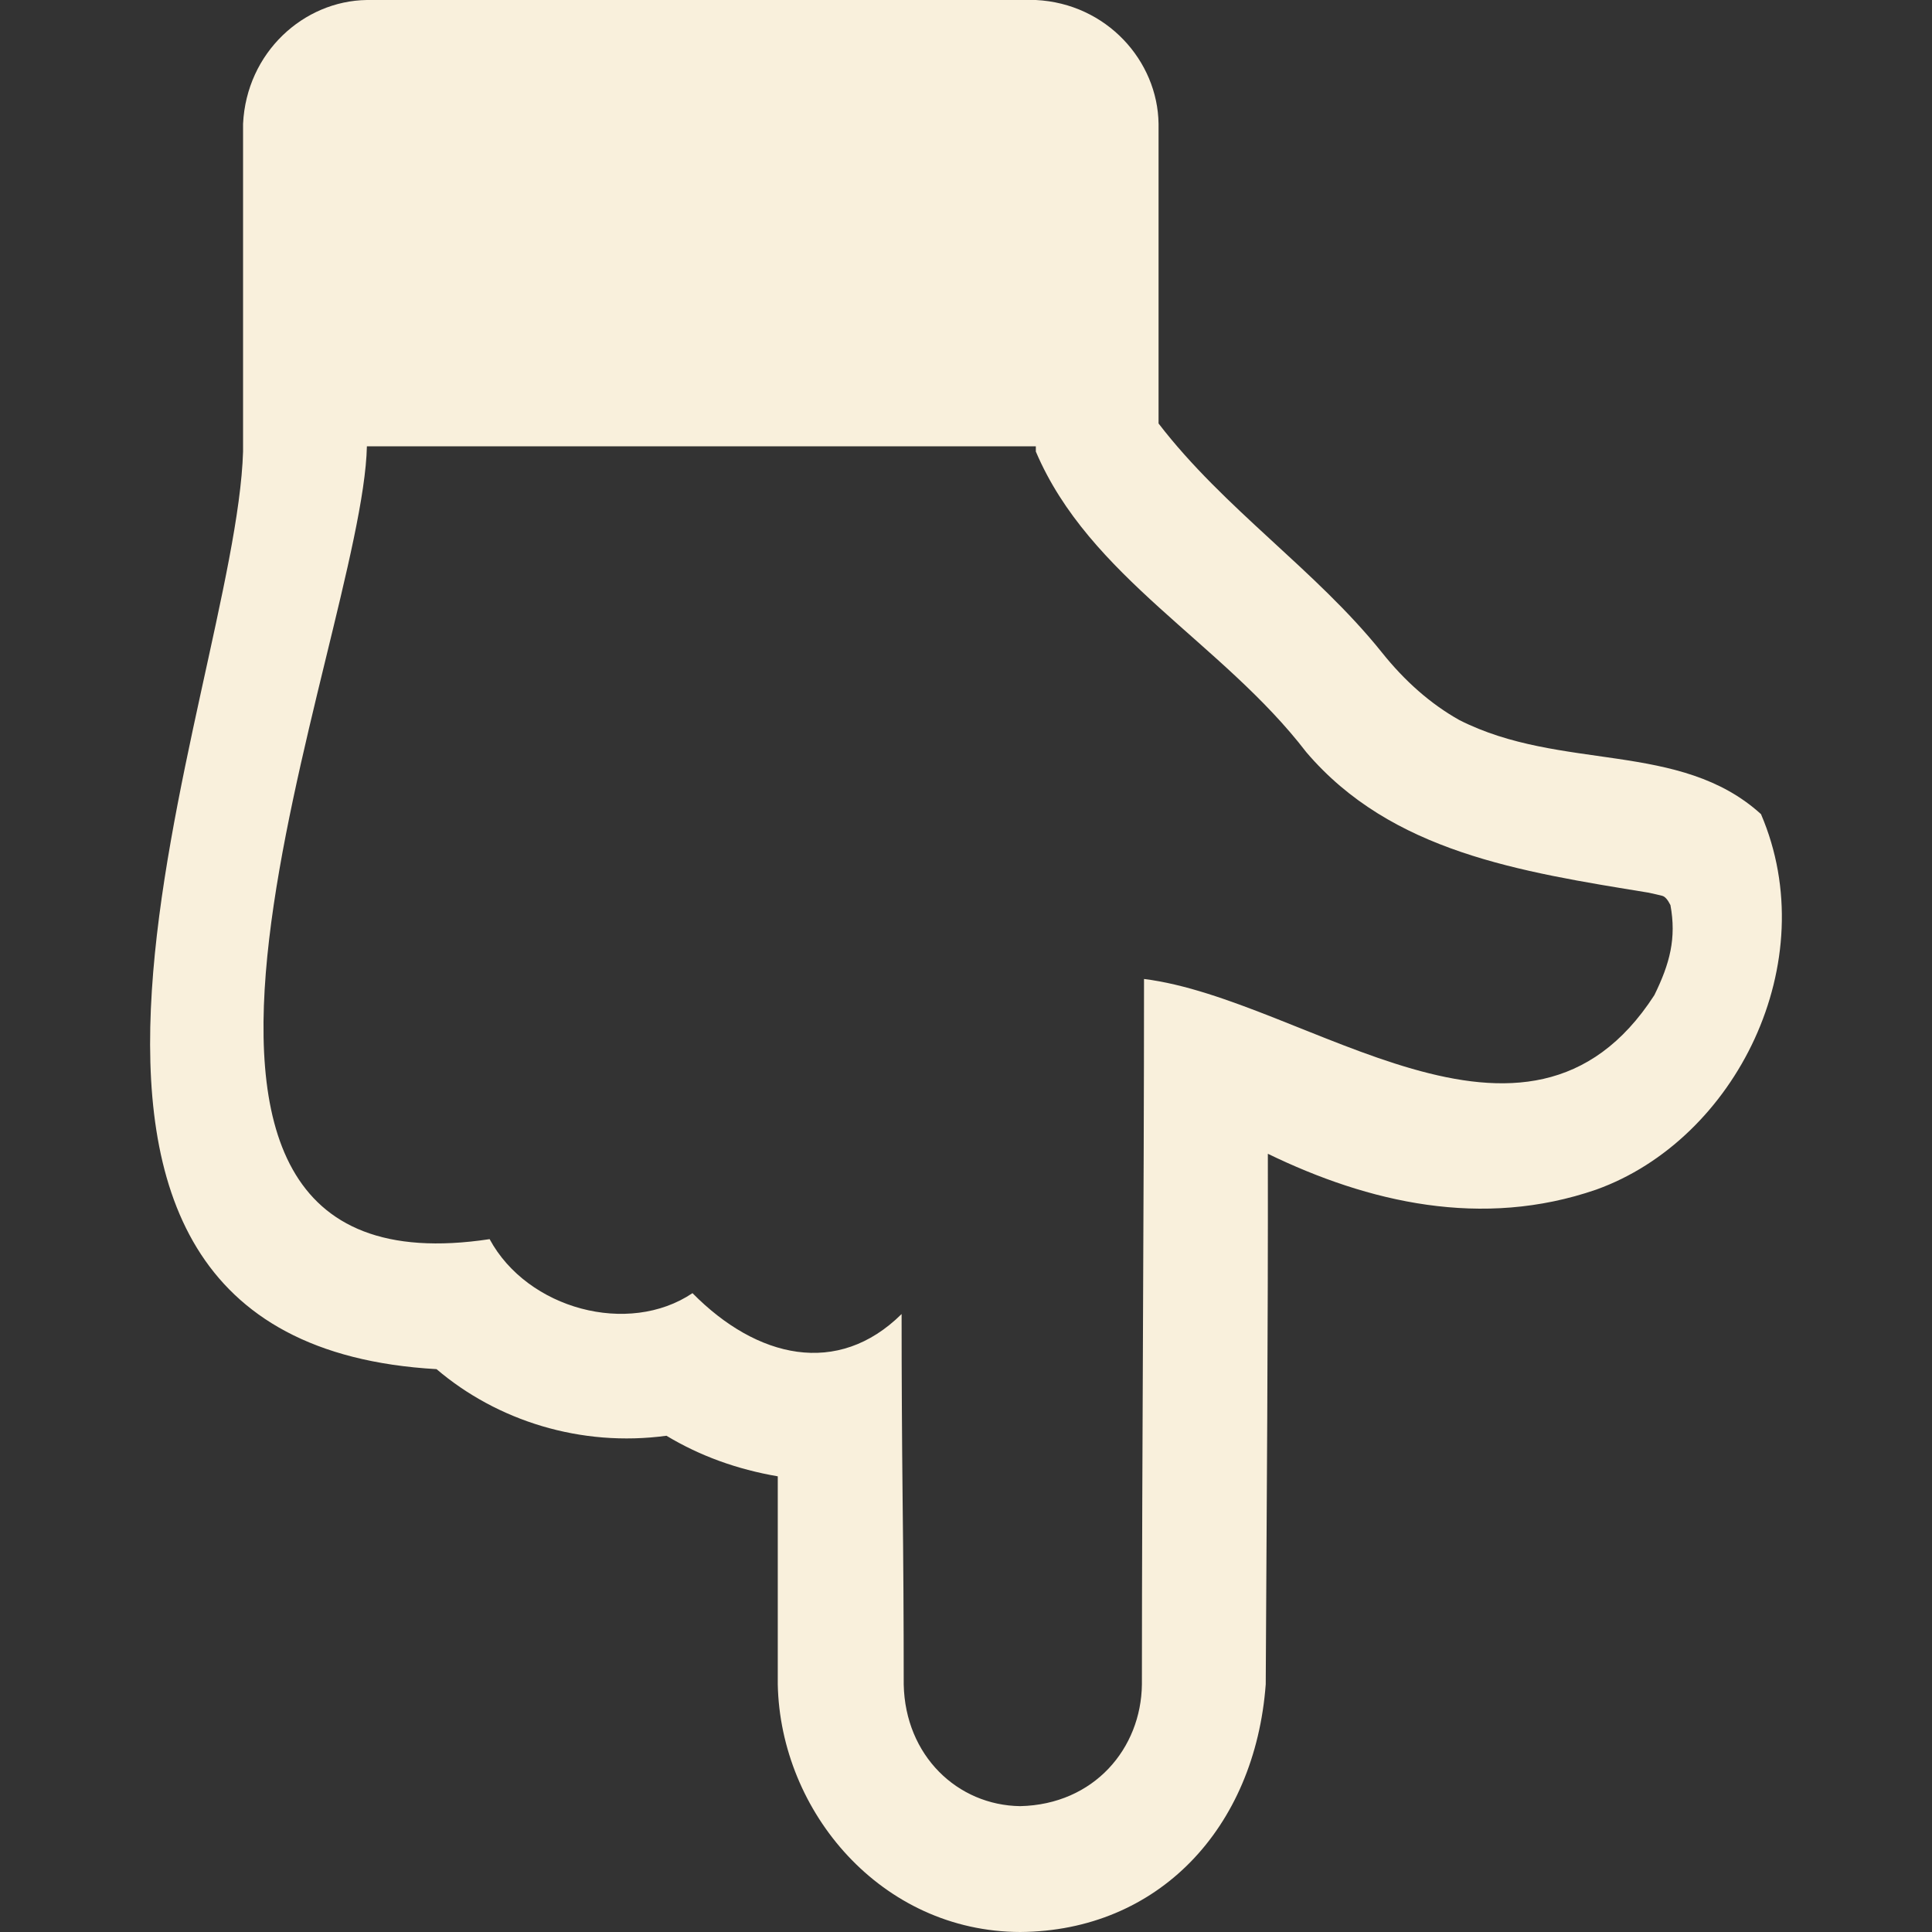 <svg width="21" height="21" viewBox="0 0 21 21" fill="none" xmlns="http://www.w3.org/2000/svg">
<rect x="0" y="0" width="21" height="21" fill="#333333" stroke="none"/>
<path d="M3.988 0H11.259C12.028 0.038 12.584 0.661 12.593 1.346V4.603C13.308 5.534 14.3 6.193 15.019 7.09C15.272 7.407 15.552 7.652 15.861 7.826C16.969 8.389 18.258 8.048 19.141 8.849C19.832 10.459 18.865 12.388 17.349 12.931C16.11 13.358 14.875 13.072 13.781 12.541C13.784 14.464 13.768 16.386 13.758 18.308C13.641 19.874 12.588 20.99 11.089 21C9.579 20.996 8.482 19.694 8.454 18.308V16.047C8.01 15.971 7.606 15.824 7.244 15.606C6.314 15.732 5.403 15.443 4.745 14.882C-0.623 14.575 2.562 7.542 2.642 4.908V1.346C2.679 0.571 3.3 0.009 3.988 0ZM3.988 4.851C3.942 6.959 0.756 14.16 5.322 13.469C5.733 14.23 6.832 14.524 7.527 14.056C8.227 14.766 9.107 14.969 9.8 14.283C9.8 14.961 9.804 15.632 9.811 16.296C9.819 16.959 9.823 17.63 9.823 18.309C9.839 19.085 10.409 19.623 11.089 19.632C11.894 19.614 12.404 19.003 12.412 18.309C12.413 15.677 12.435 13.082 12.435 10.641C14.198 10.861 16.593 12.965 17.982 10.817C18.151 10.473 18.223 10.198 18.157 9.838C18.127 9.778 18.097 9.744 18.067 9.737C18.037 9.729 17.988 9.718 17.92 9.703C16.522 9.475 15.124 9.261 14.199 8.176C13.283 6.982 11.841 6.277 11.259 4.908V4.851L3.988 4.851V4.851Z" fill="#F9F0DC"/>
</svg>
